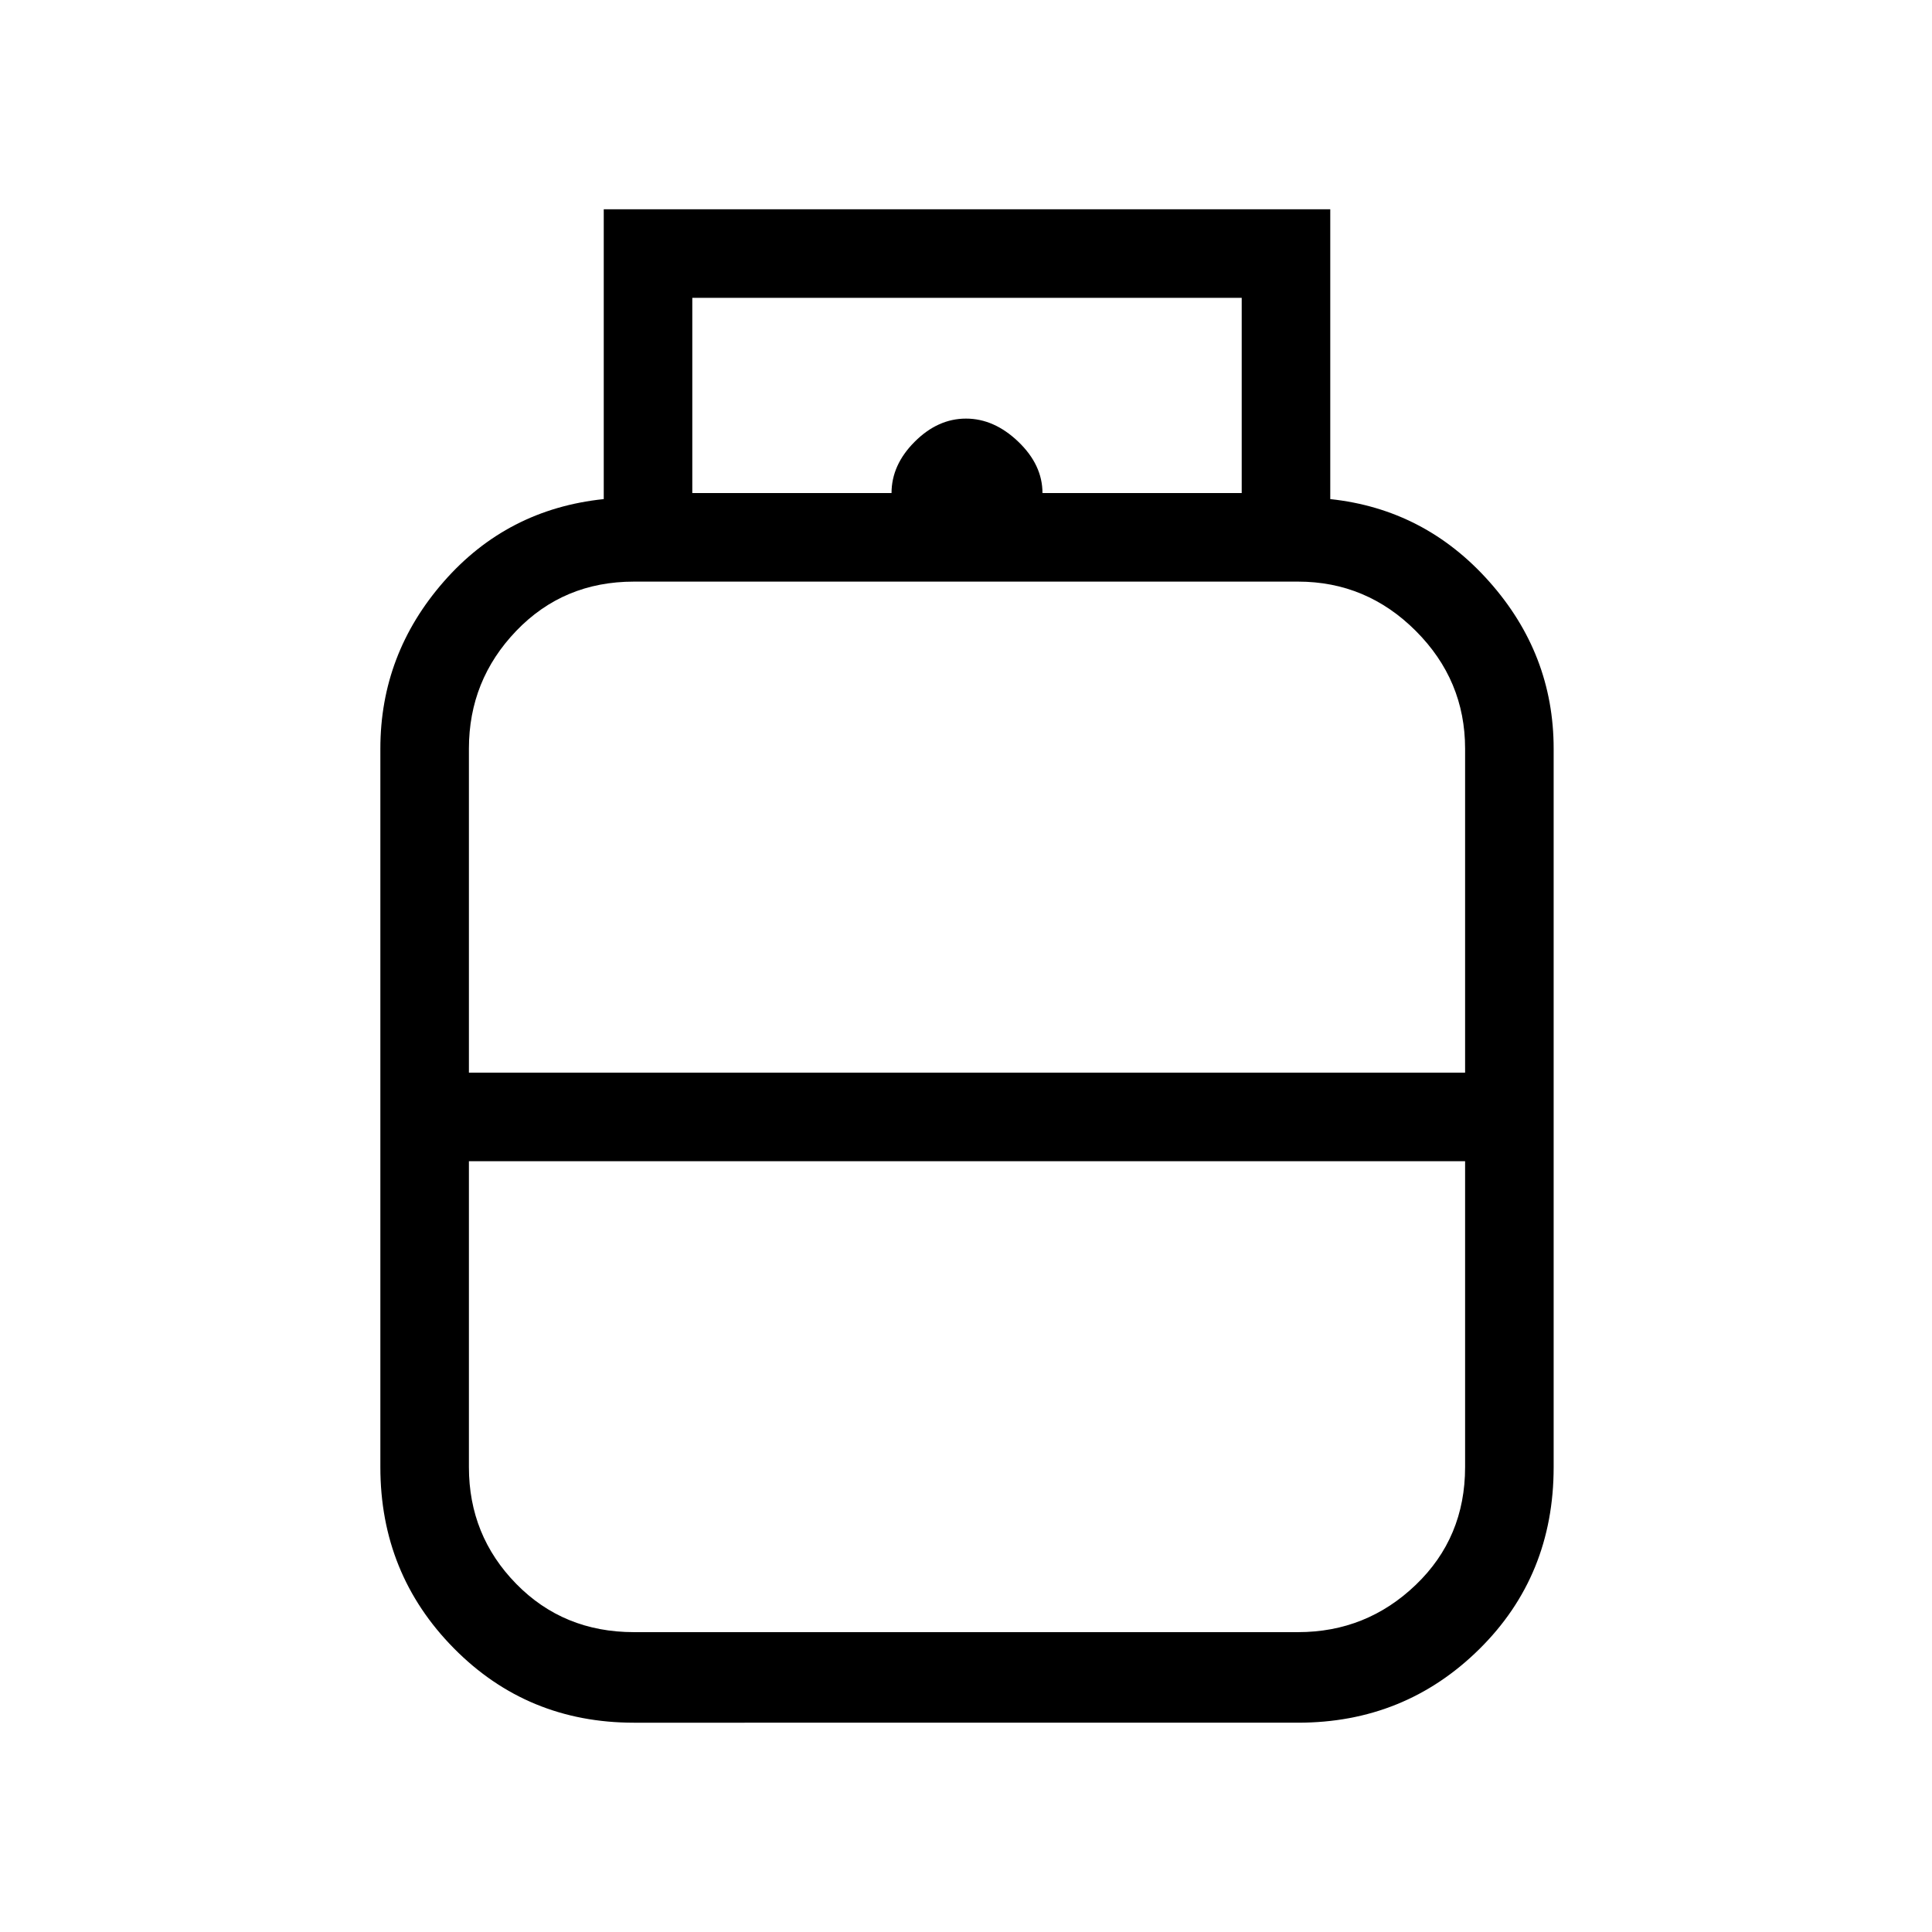 <svg xmlns="http://www.w3.org/2000/svg" height="48" width="48"><path d="M15.75 42.8q-2.65 0-4.475-1.85-1.825-1.85-1.825-4.5V18.6q0-2.35 1.575-4.15Q12.6 12.65 15 12.4V5.2h18.05v7.2q2.35.25 3.95 2.05 1.6 1.8 1.6 4.15v17.85q0 2.7-1.85 4.525-1.85 1.825-4.5 1.825Zm1.45-30.55h13.65V7.4H17.2Zm4.95 0q0-.7.575-1.275T24 10.4q.7 0 1.3.575.6.575.6 1.275Zm-10.5 14.4H36.4V18.6q0-1.7-1.225-2.925-1.225-1.225-2.925-1.225h-16.5q-1.75 0-2.925 1.225Q11.65 16.9 11.65 18.6Zm4.1 13.9h16.5q1.7 0 2.925-1.175Q36.4 38.2 36.4 36.45v-7.6H11.65v7.6q0 1.7 1.175 2.9t2.925 1.2ZM24 26.65Zm0 2.2Zm0-1.1Z"/></svg>